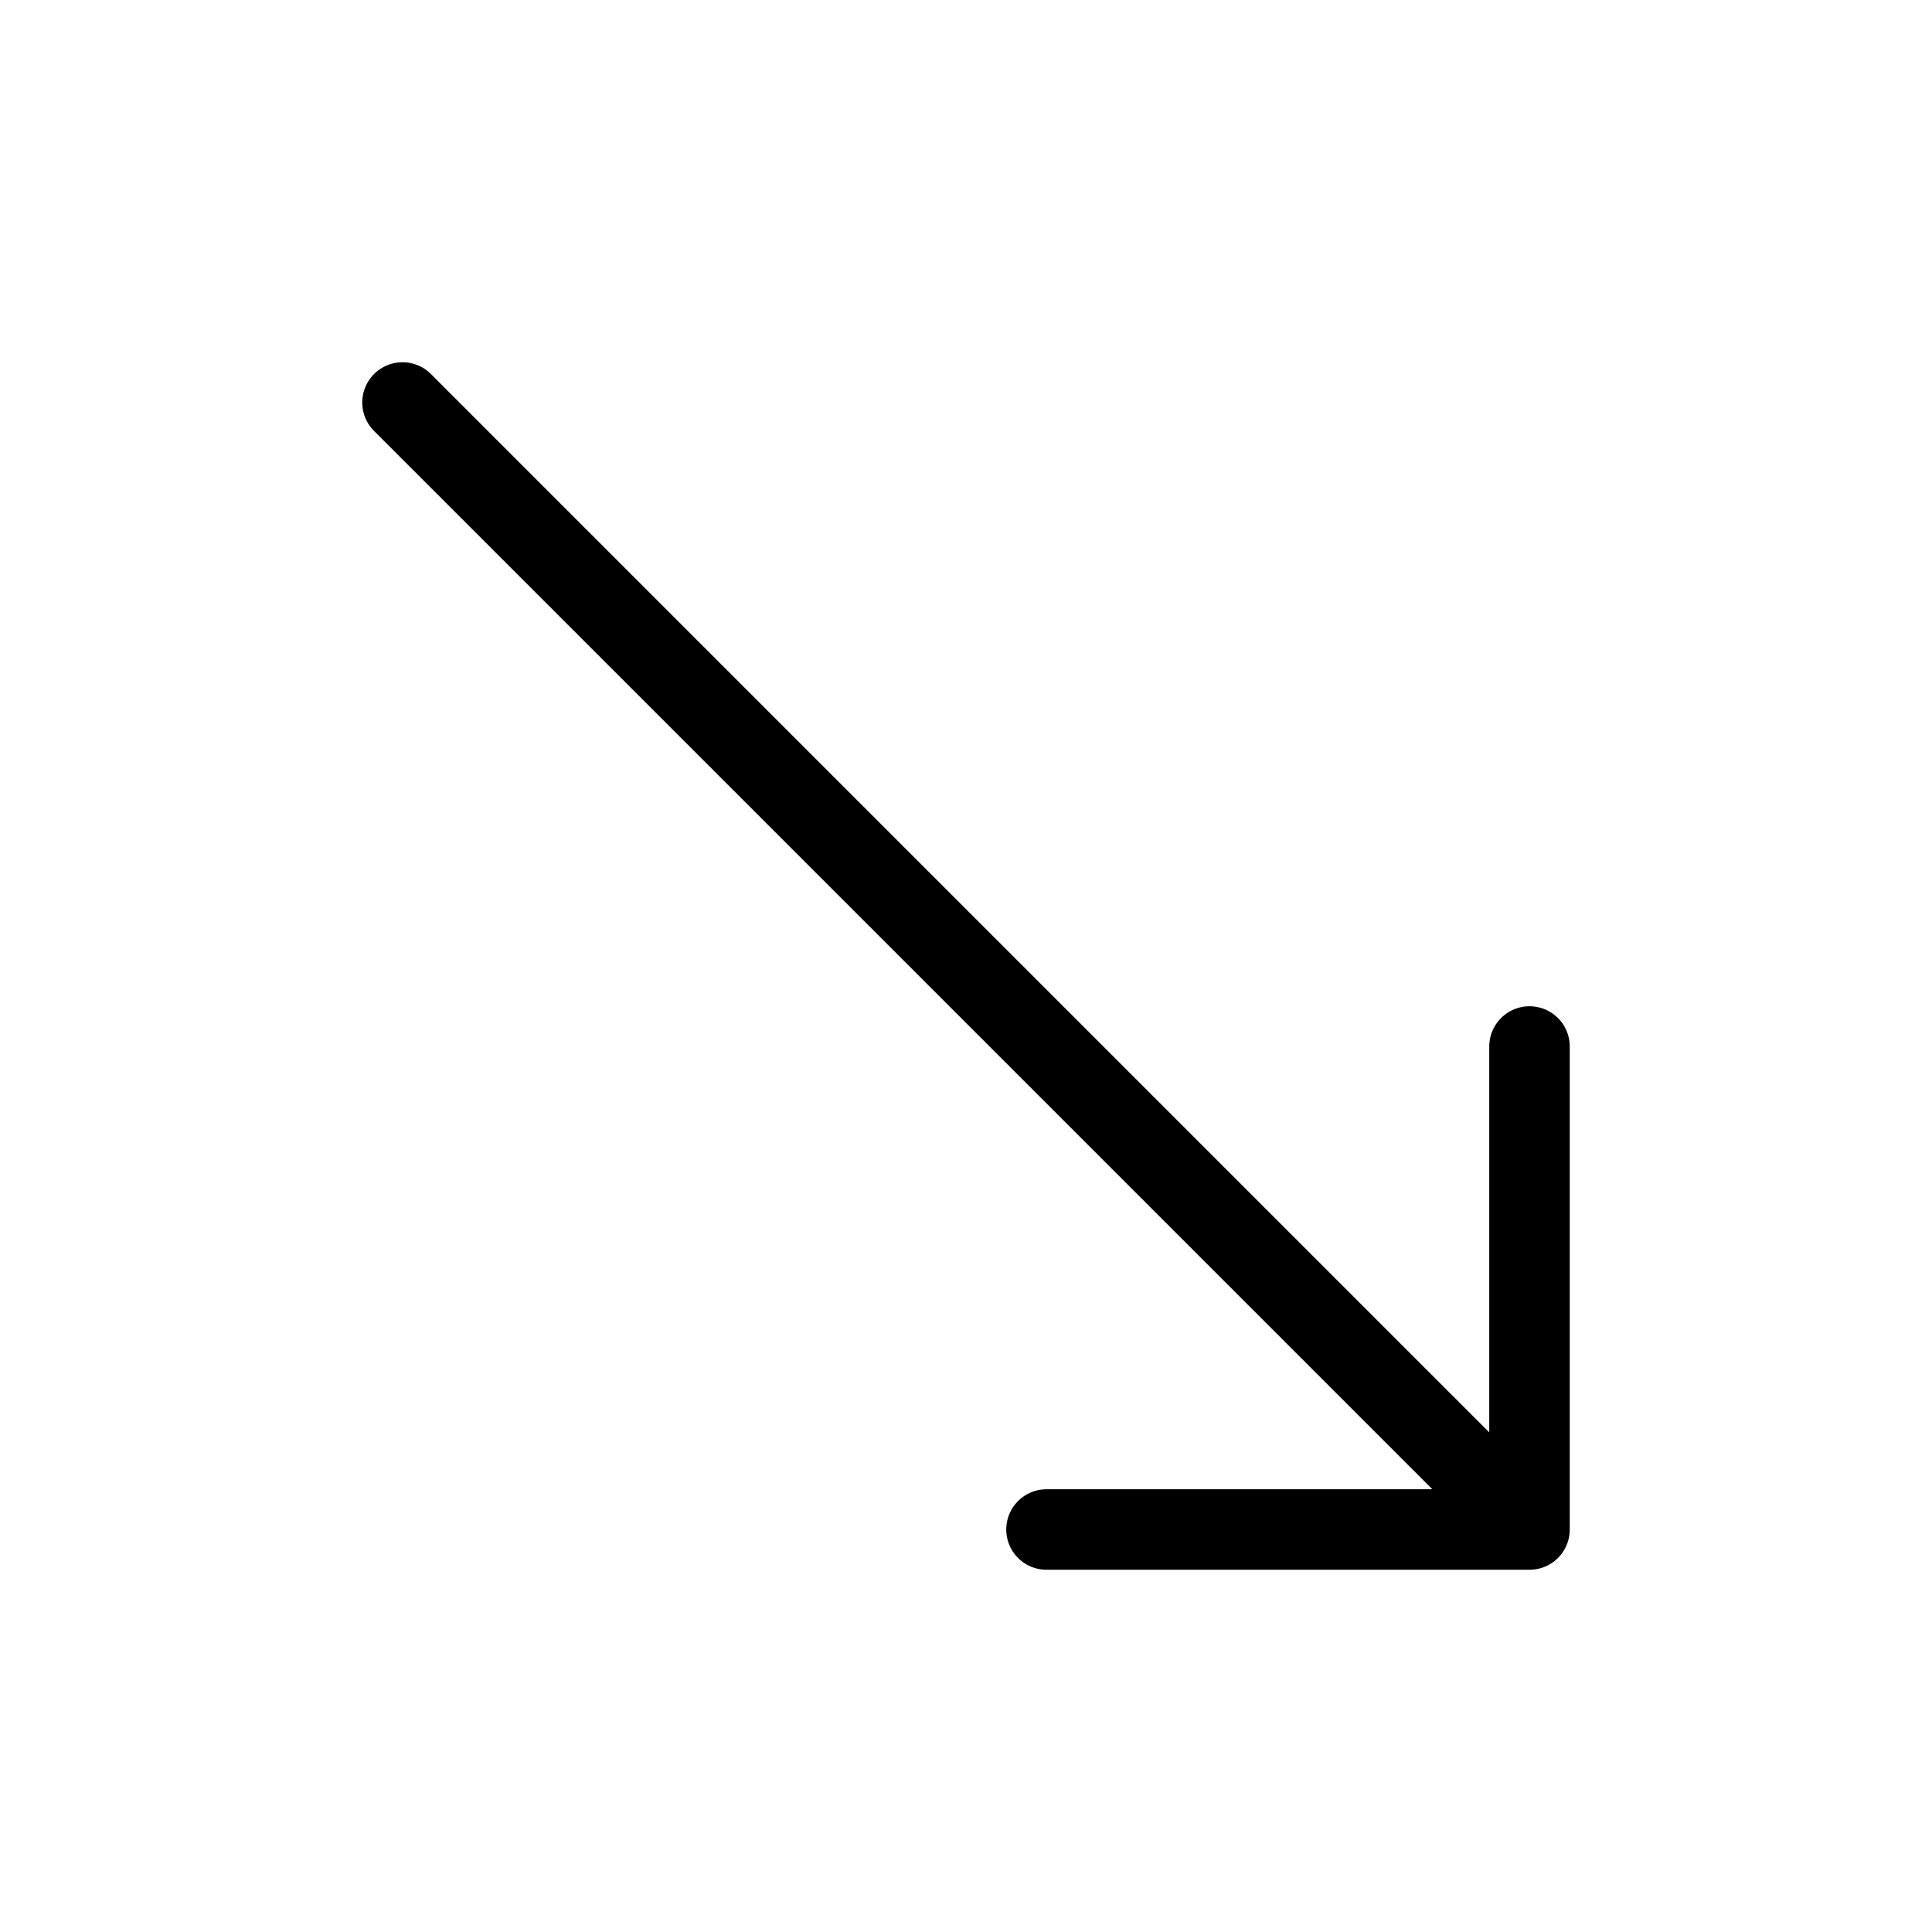 <svg width="24" height="24" viewBox="0 0 24 24" fill="none" xmlns="http://www.w3.org/2000/svg"><path d="M19 13V19H13M5 5 19 19" stroke="currentColor" stroke-linecap="round" stroke-linejoin="round"/></svg>
